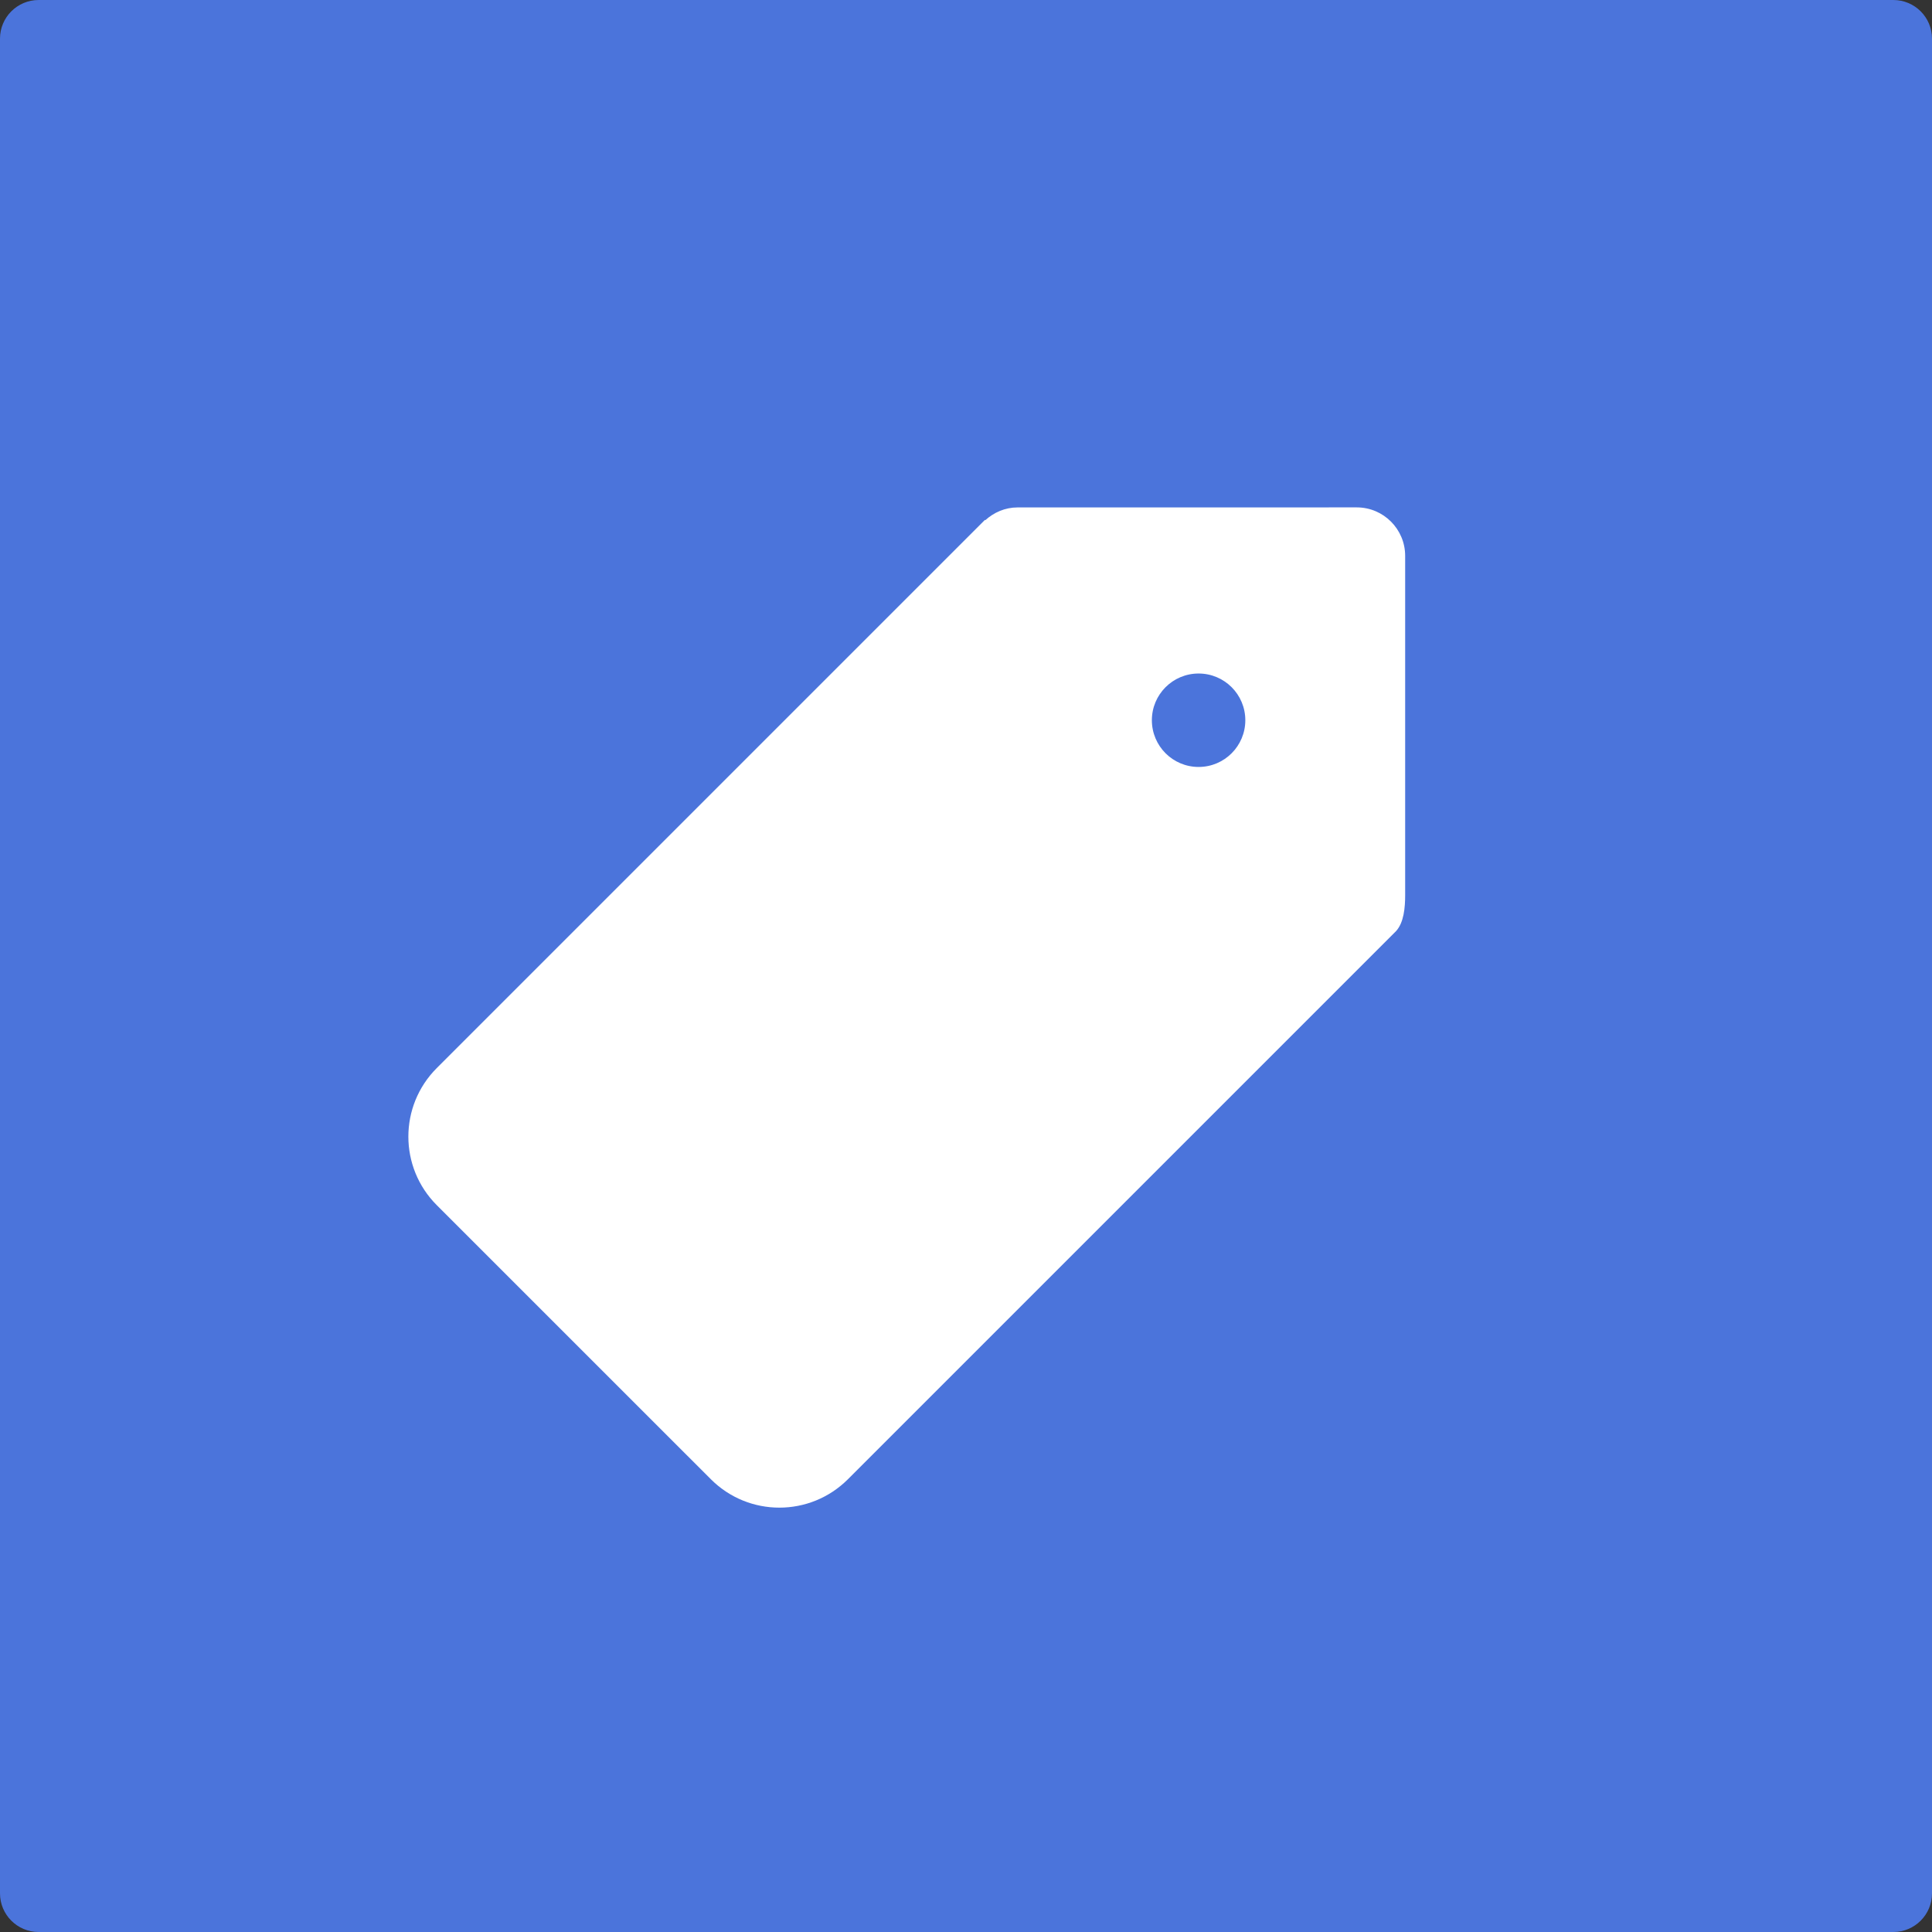 <?xml version="1.0" encoding="utf-8"?>
<!-- Generator: Adobe Illustrator 16.0.0, SVG Export Plug-In . SVG Version: 6.00 Build 0)  -->
<!DOCTYPE svg PUBLIC "-//W3C//DTD SVG 1.1//EN" "http://www.w3.org/Graphics/SVG/1.1/DTD/svg11.dtd">
<svg version="1.1" id="图层_1" xmlns="http://www.w3.org/2000/svg" xmlns:xlink="http://www.w3.org/1999/xlink" x="0px" y="0px"
	 width="200px" height="200px" viewBox="0 0 200 200" enable-background="new 0 0 200 200" xml:space="preserve">
<rect x="0" y="0" width="200" height="200" fill="#333333" stroke="none"/>
<path fill="#4B74DB" d="M200,196c0,2.209-1.791,4-4,4H4c-2.209,0-4-1.791-4-4V4c0-2.209,1.791-4,4-4h192c2.209,0,4,1.791,4,4V196z"
	/>
<path fill="#FFFFFF" d="M140.45,52.525l-35.112,0.004c-1.299,0-2.454,0.519-3.34,1.323l-0.036-0.035l-56.749,56.75
	c-3.919,3.92-3.919,10.272,0,14.19l28.377,28.374c3.914,3.919,10.268,3.919,14.186,0l56.75-56.75
	c0.803-0.887,0.936-2.43,0.936-3.722V57.542C145.462,54.775,143.219,52.525,140.45,52.525z M124.078,79.395
	c-2.672,0-4.837-2.166-4.837-4.837c0-2.671,2.165-4.836,4.837-4.836c2.673,0,4.837,2.165,4.837,4.836
	C128.915,77.23,126.751,79.396,124.078,79.395z"/>
</svg>
